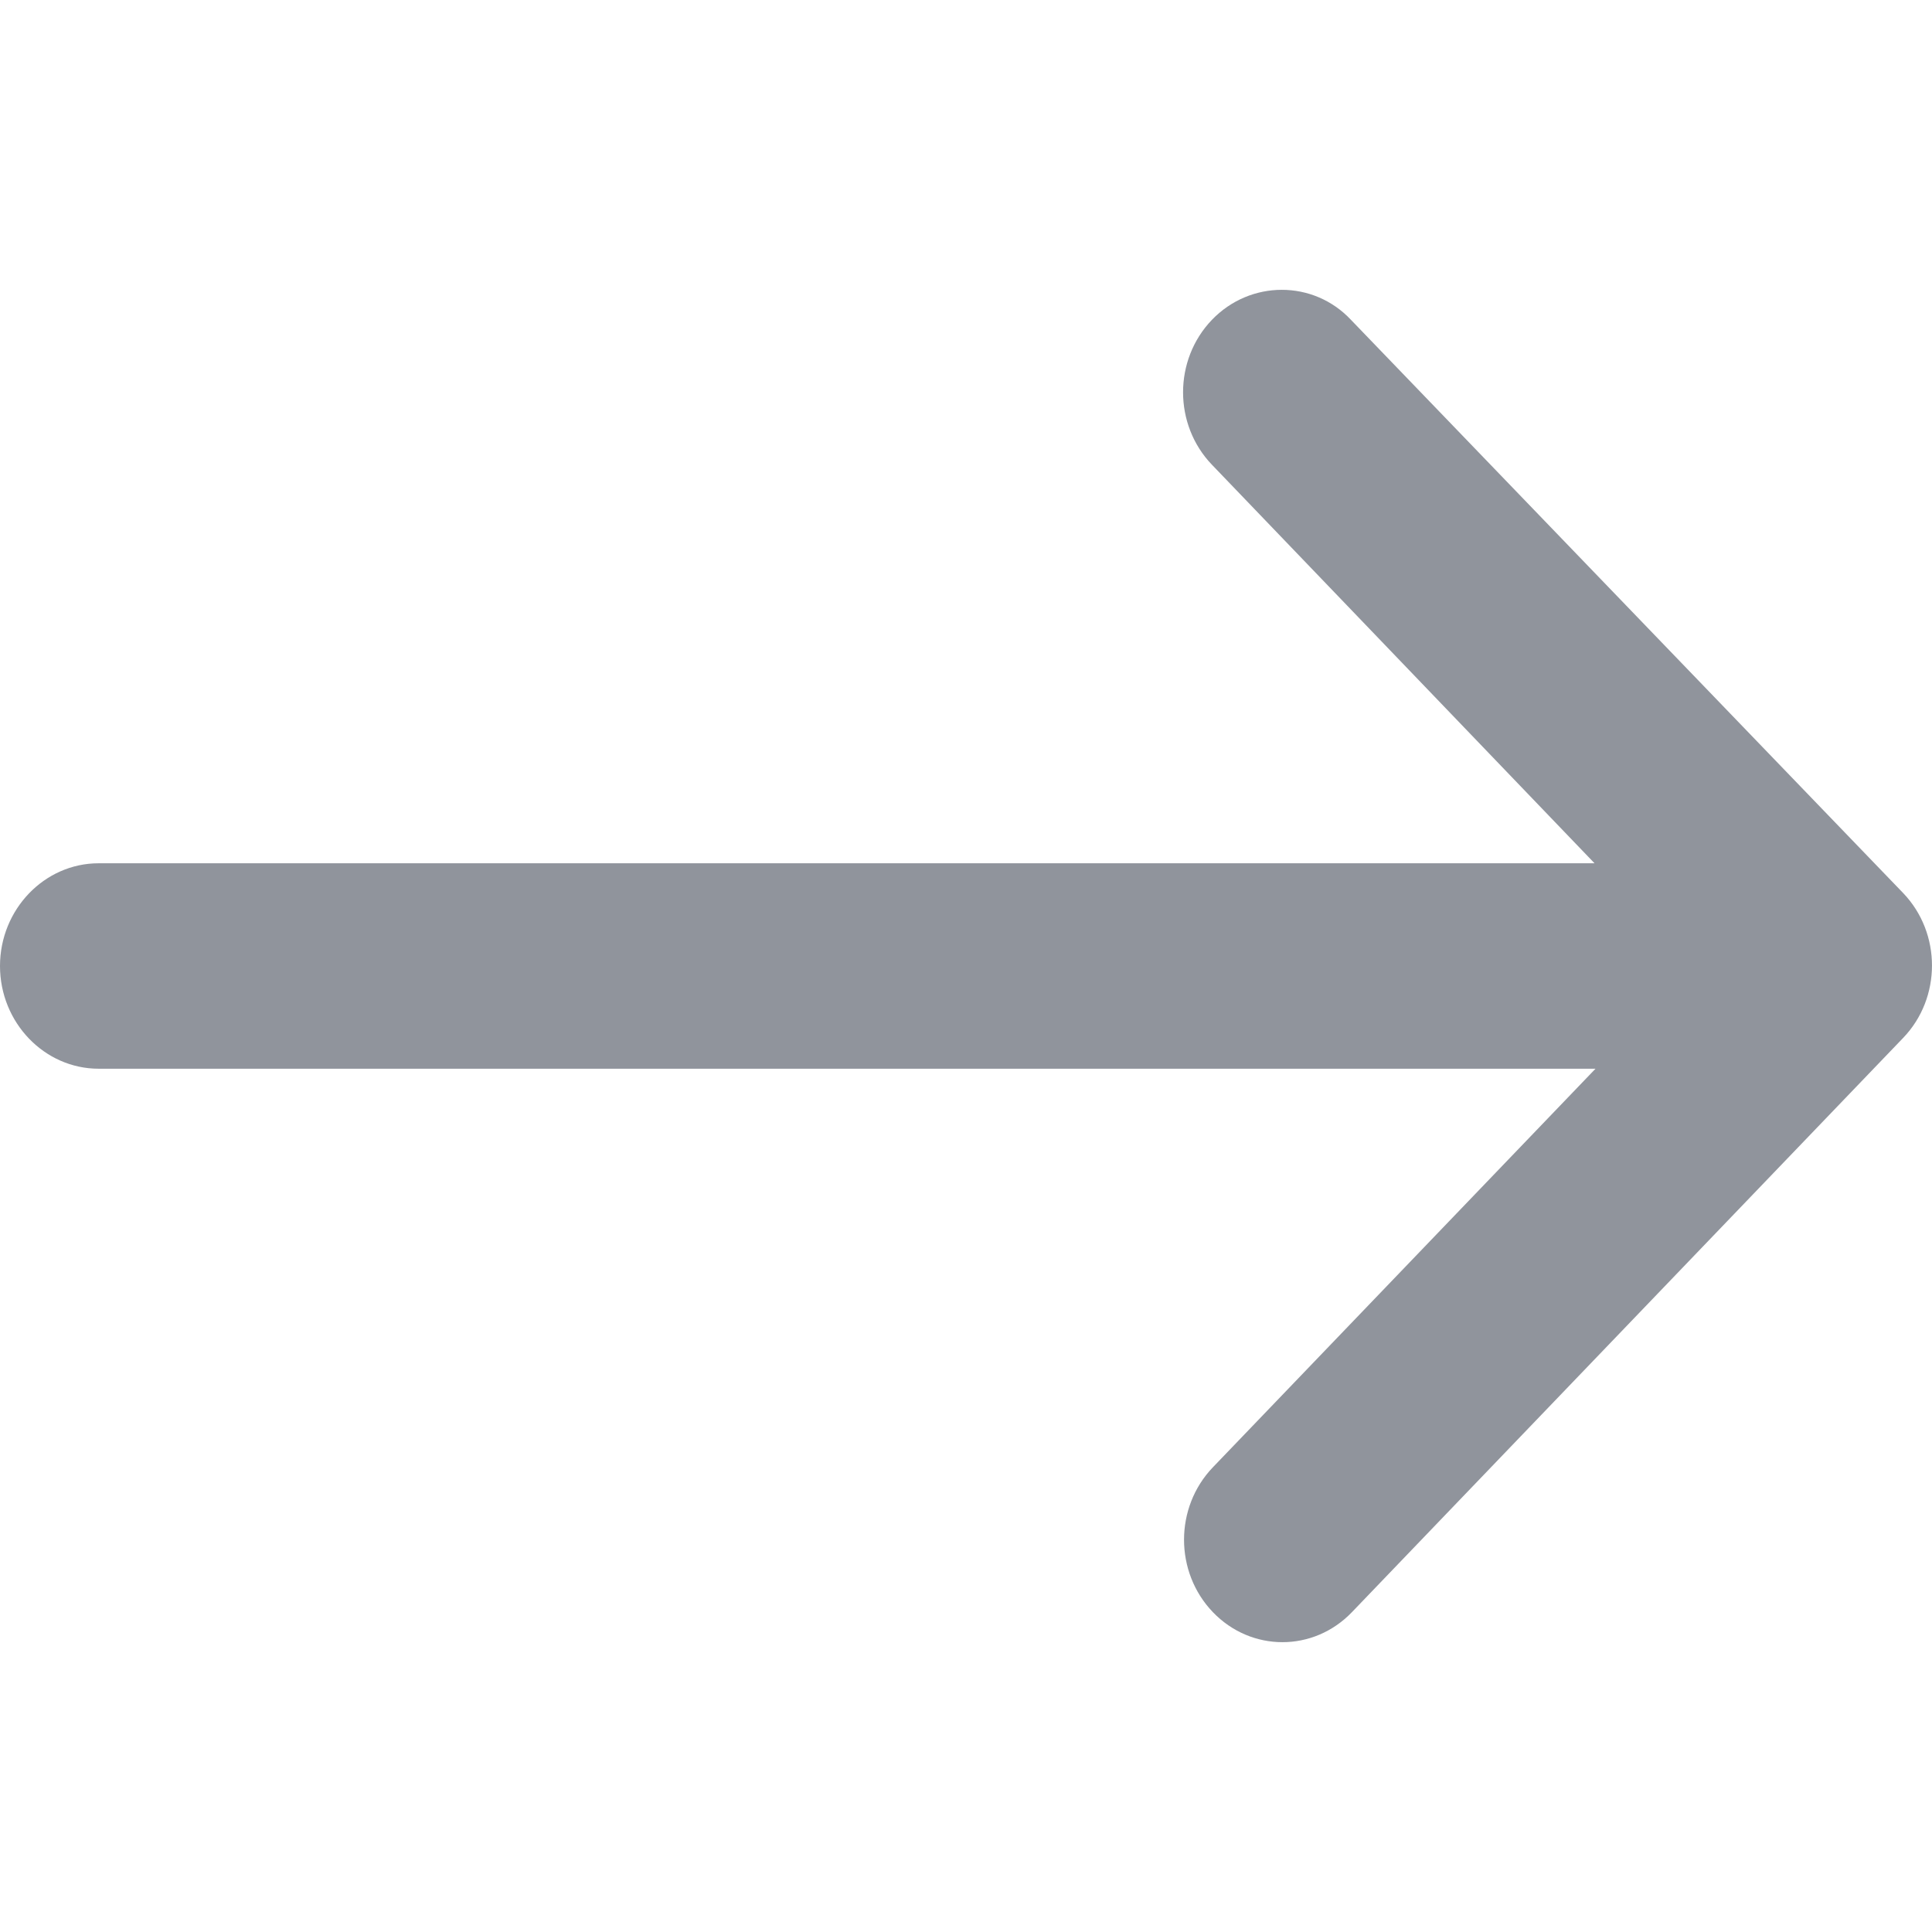 <svg width="24" height="24" viewBox="0 0 24 24" fill="none" xmlns="http://www.w3.org/2000/svg">
<g clip-path="url(#clip0_1_9047)">
<path d="M15.055 3.973C14.577 4.471 14.577 5.275 15.055 5.773L19.808 10.724L1.225 10.724C0.551 10.724 1.34599e-06 11.298 1.4687e-06 12C1.59142e-06 12.702 0.551 13.276 1.225 13.276L19.82 13.276L15.067 18.227C14.589 18.725 14.589 19.529 15.067 20.027C15.545 20.524 16.317 20.524 16.794 20.027L23.642 12.893C24.119 12.396 24.119 11.592 23.642 11.094L16.782 3.973C16.316 3.476 15.533 3.476 15.055 3.973Z" fill="#90949C"/>
</g>
<defs>
<clipPath id="clip0_1_9047">
<rect width="24" height="24" fill="white" transform="translate(24 24) rotate(180)"/>
</clipPath>
</defs>
</svg>
